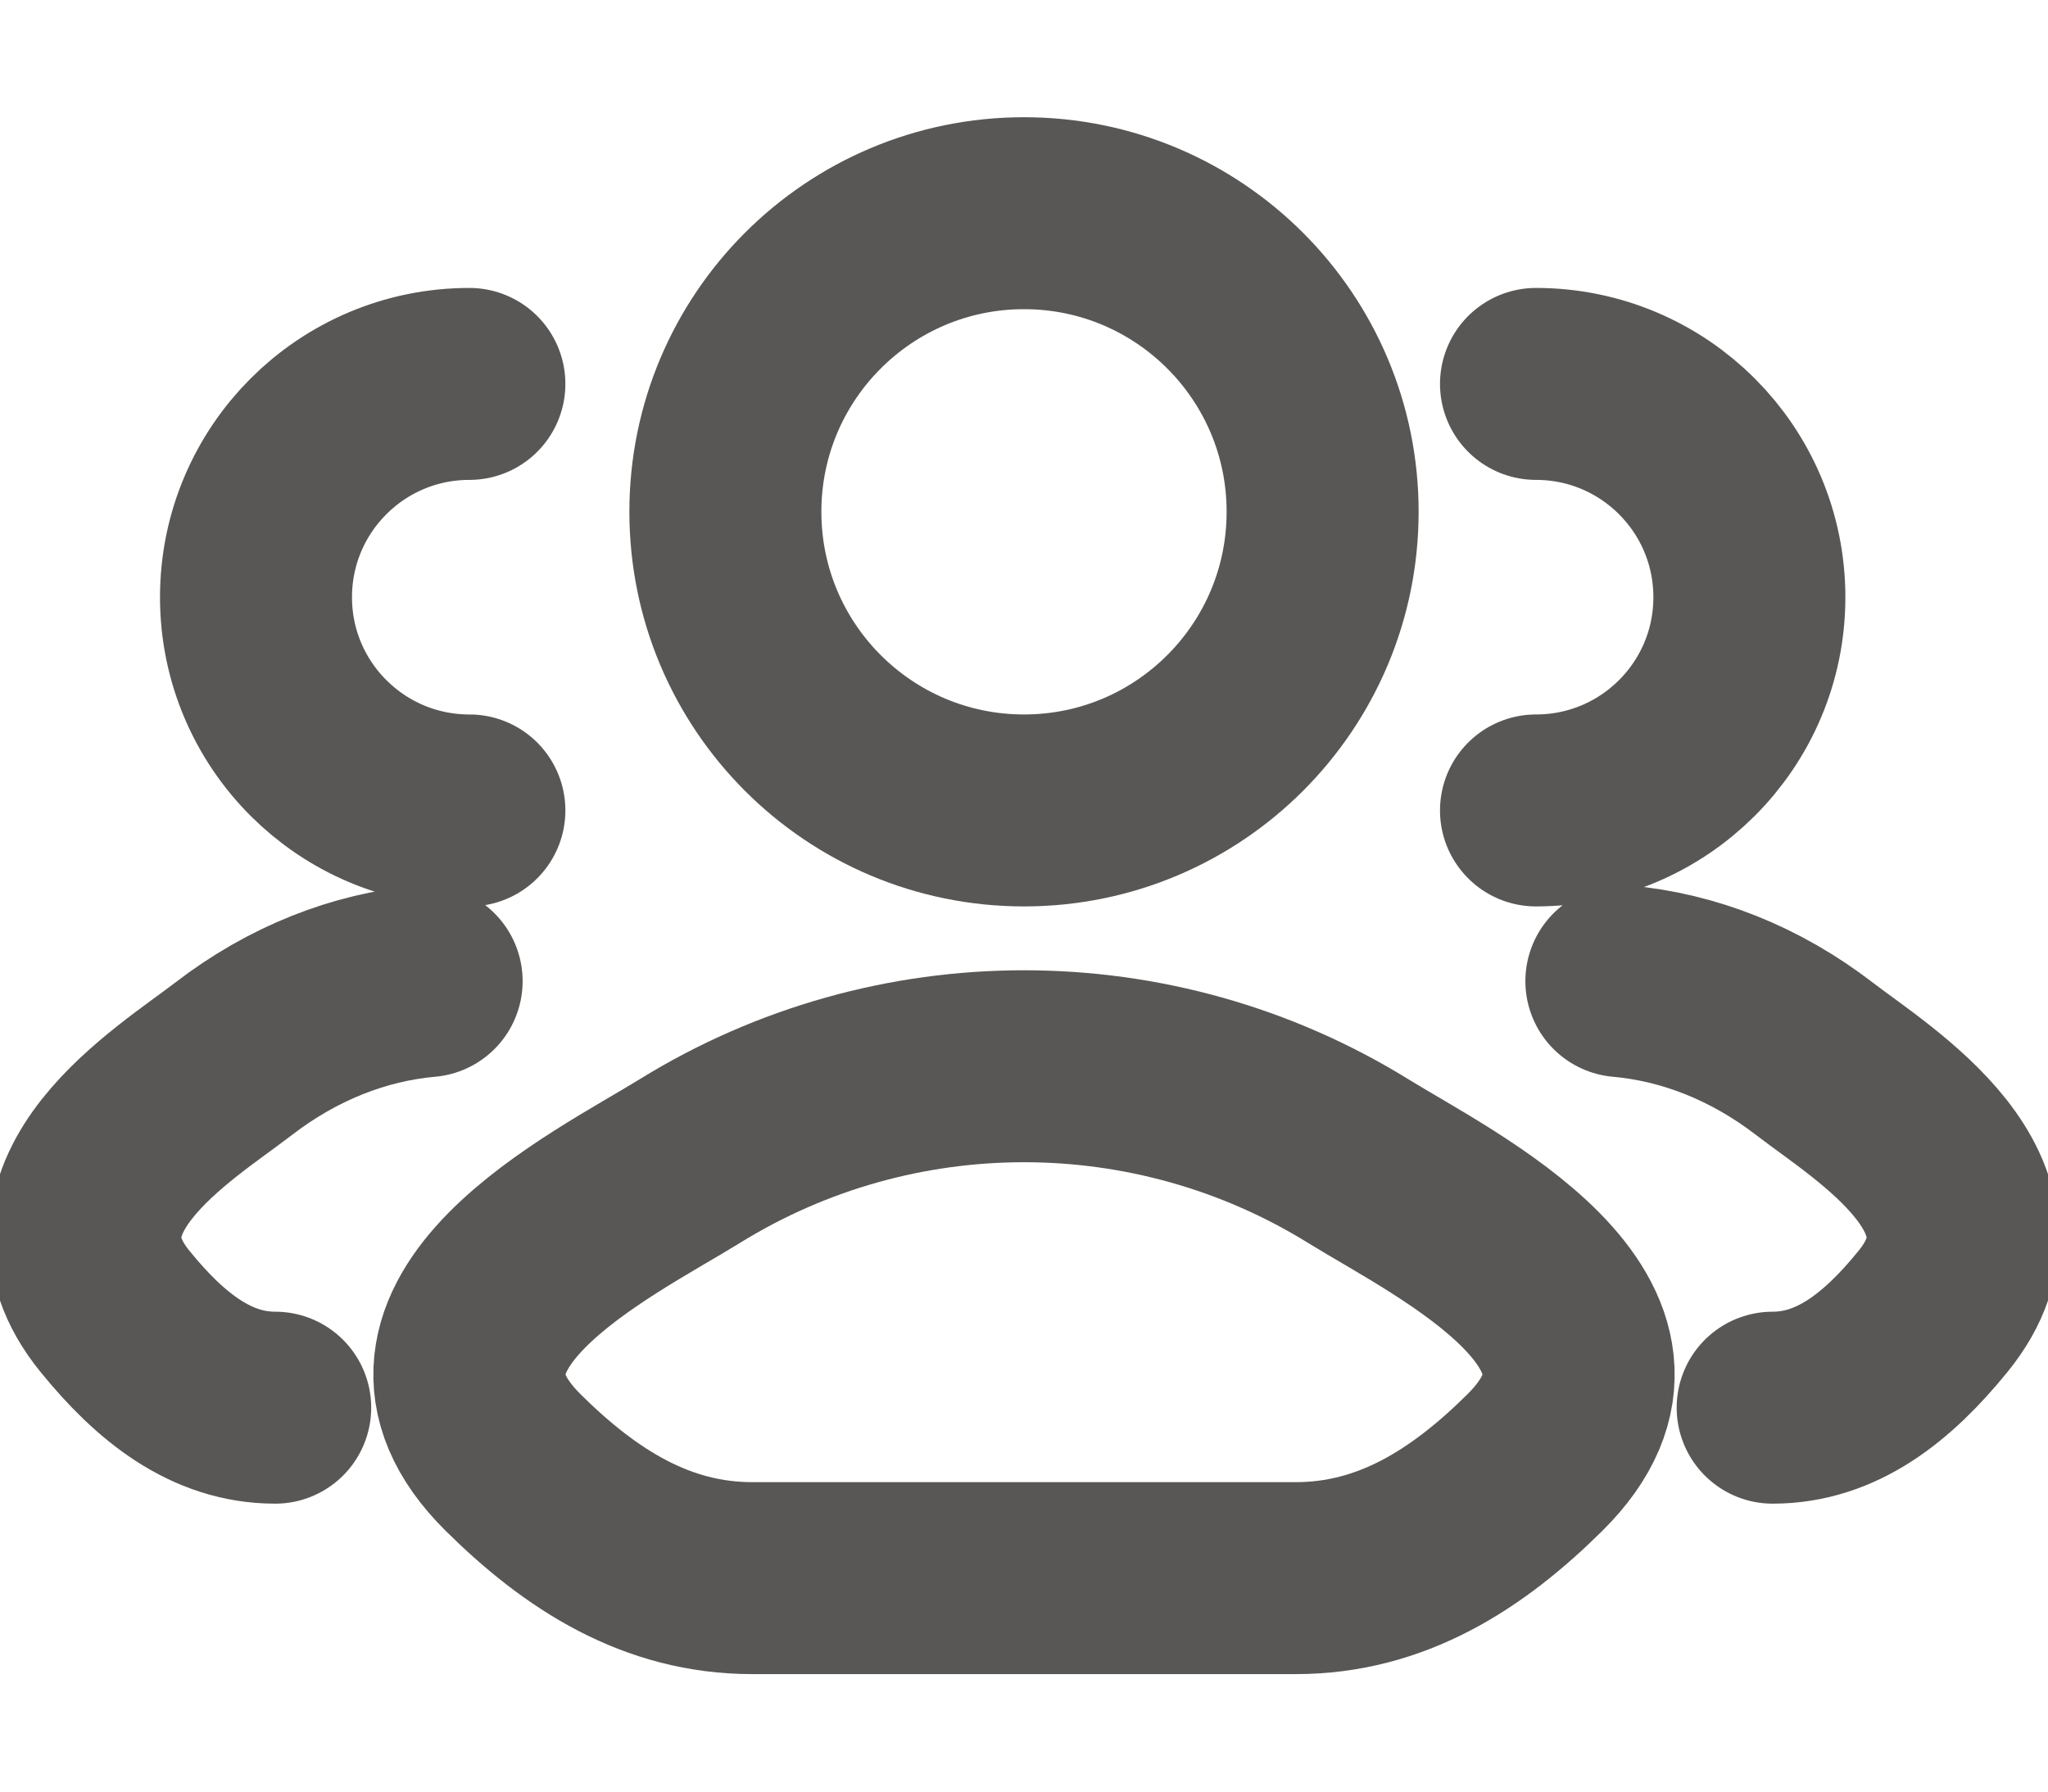 <svg width="16" height="14" viewBox="0 0 16 14" fill="none" xmlns="http://www.w3.org/2000/svg">
<path d="M13.849 11C14.349 11 14.746 10.686 15.103 10.246C15.833 9.346 14.634 8.627 14.177 8.275C13.712 7.917 13.193 7.714 12.667 7.667M12 6.333C12.921 6.333 13.667 5.587 13.667 4.667C13.667 3.746 12.921 3 12 3" stroke="#585755" stroke-width="1.5" stroke-linecap="round"/>
<path d="M2.15 11C1.651 11 1.254 10.686 0.897 10.246C0.167 9.346 1.366 8.627 1.823 8.275C2.288 7.917 2.807 7.714 3.333 7.667M3.667 6.333C2.746 6.333 2 5.587 2 4.667C2 3.746 2.746 3 3.667 3" stroke="#585755" stroke-width="1.5" stroke-linecap="round"/>
<path d="M5.389 9.073C4.708 9.494 2.922 10.354 4.01 11.43C4.541 11.956 5.133 12.332 5.877 12.332H10.123C10.867 12.332 11.459 11.956 11.99 11.43C13.078 10.354 11.292 9.494 10.611 9.073C9.013 8.085 6.986 8.085 5.389 9.073Z" stroke="#585755" stroke-width="1.5" stroke-linecap="round" stroke-linejoin="round"/>
<path d="M10.333 3.999C10.333 5.288 9.289 6.333 8 6.333C6.711 6.333 5.667 5.288 5.667 3.999C5.667 2.711 6.711 1.666 8 1.666C9.289 1.666 10.333 2.711 10.333 3.999Z" stroke="#585755" stroke-width="1.5"/>
</svg>
